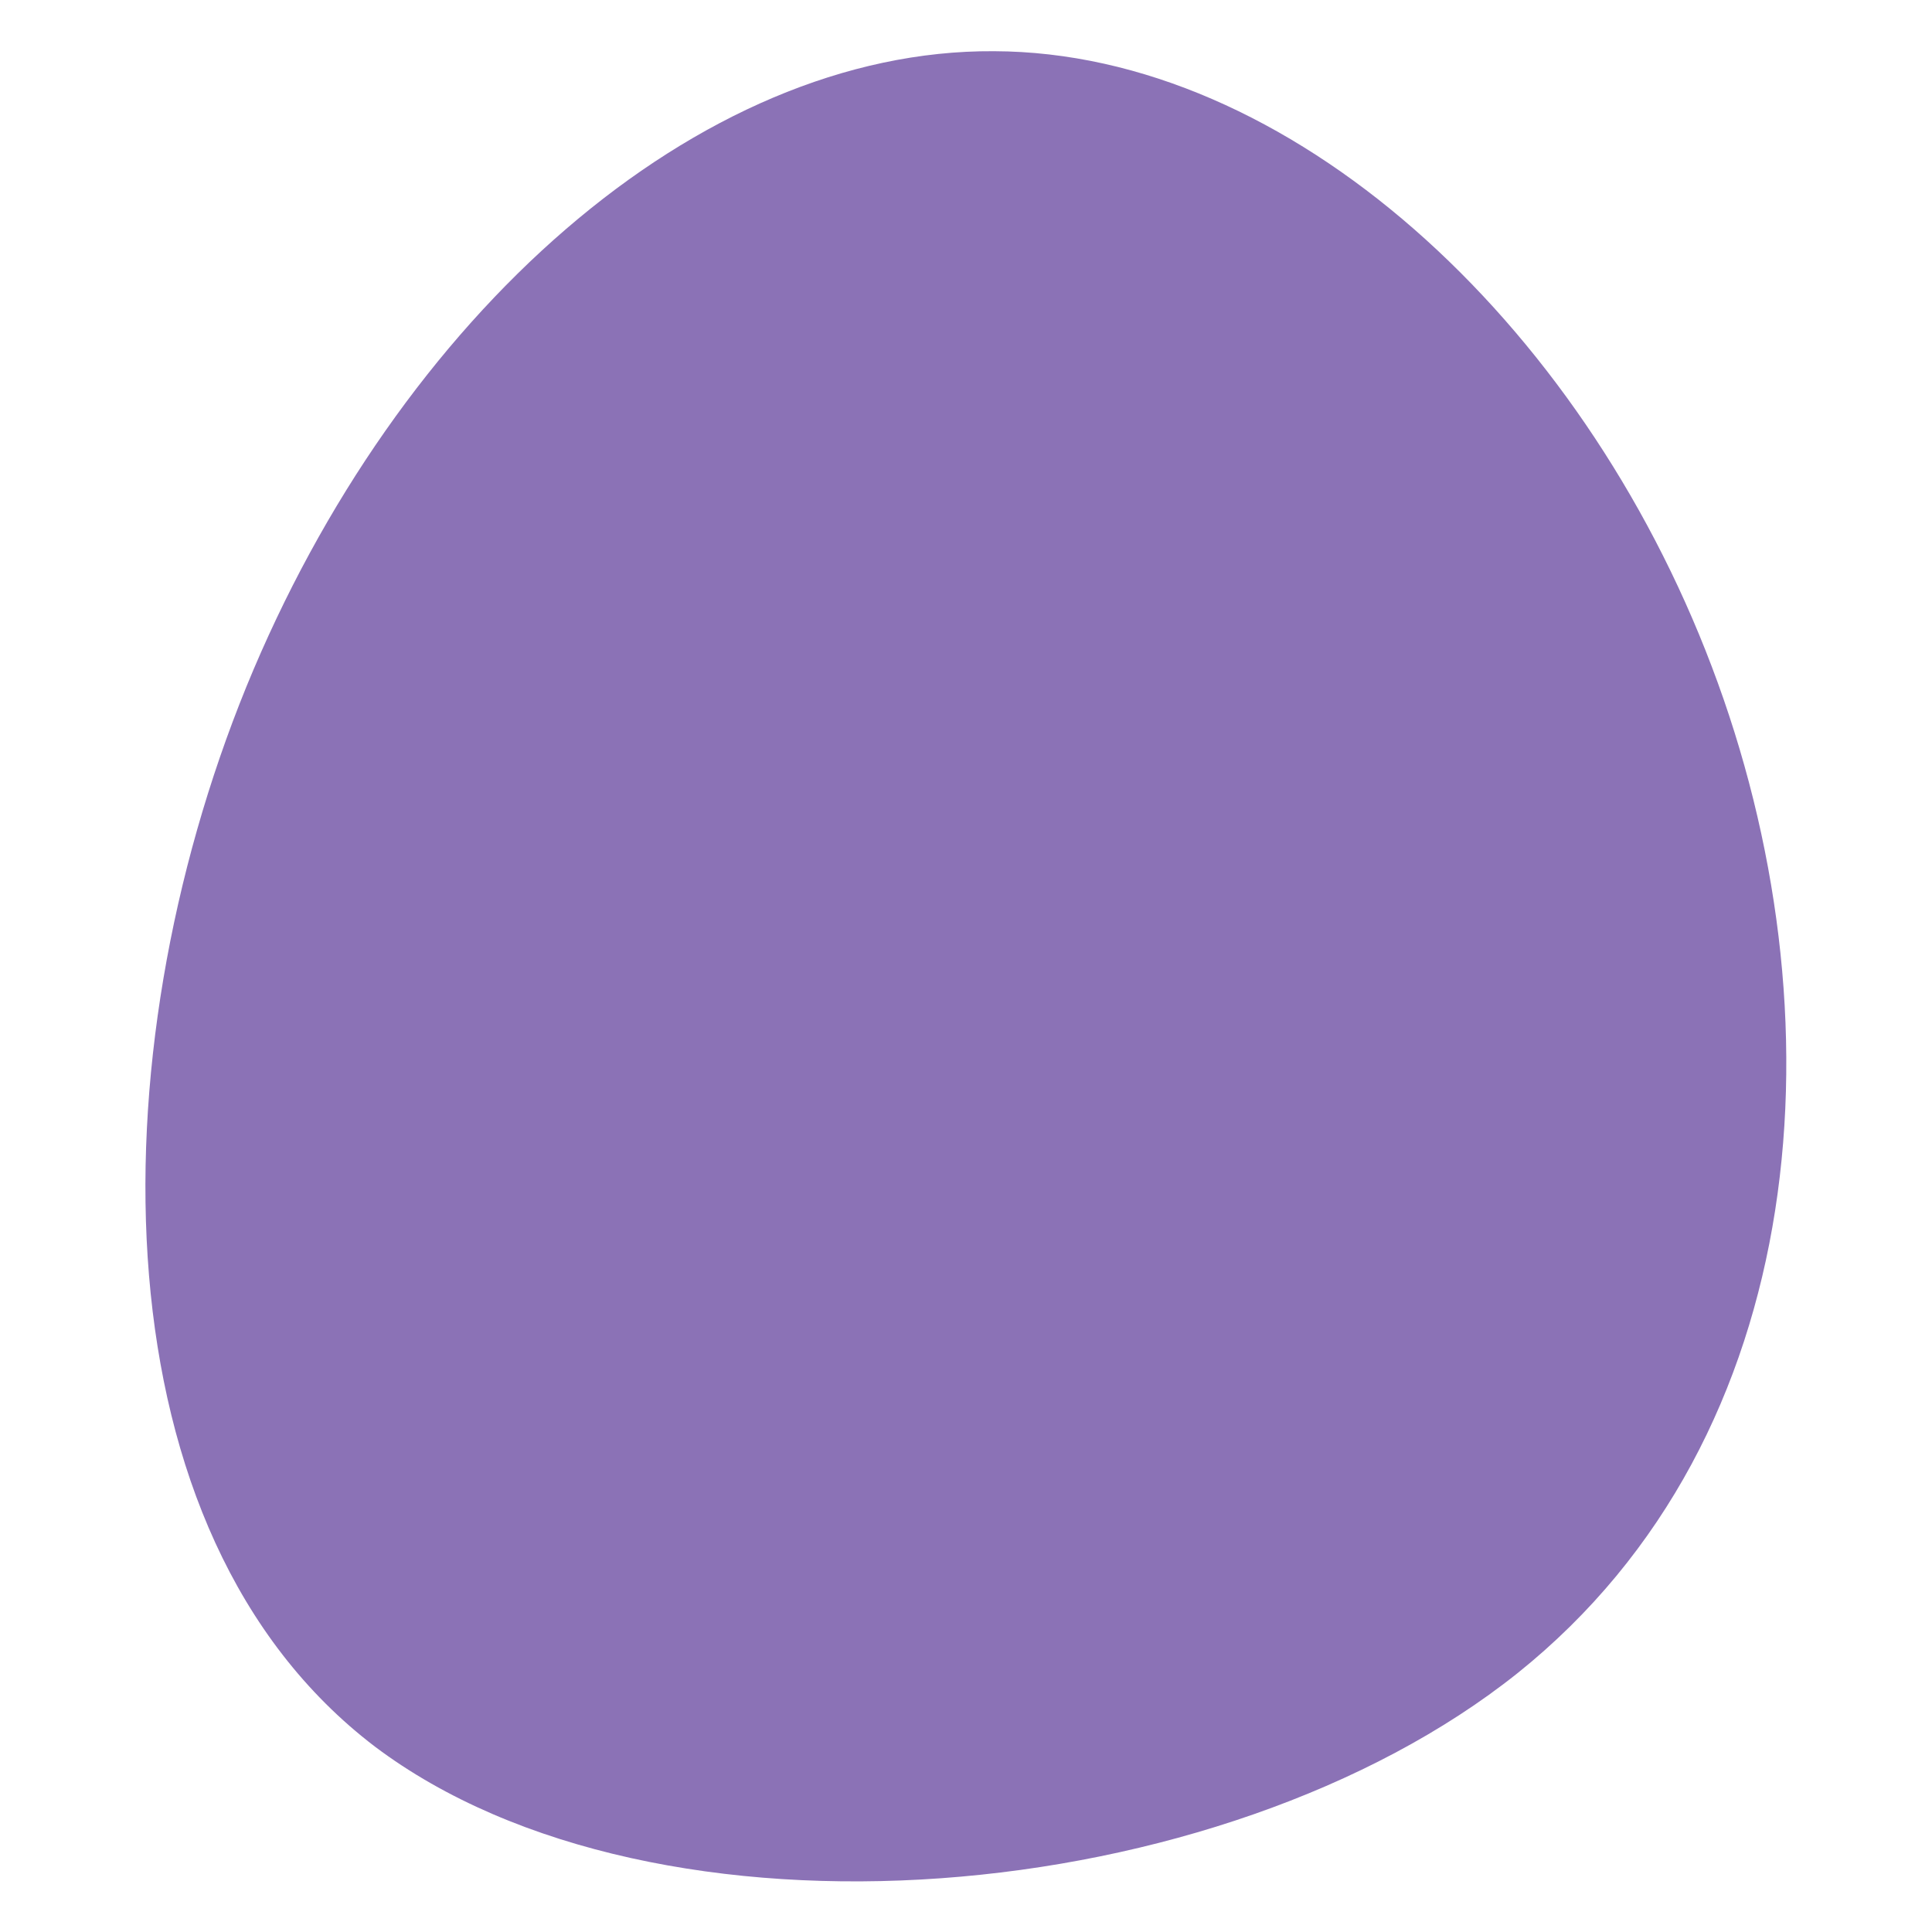 <?xml version="1.0" encoding="utf-8"?>
<svg version="1.1" id="Capa_1" xmlns="http://www.w3.org/2000/svg" xmlns:xlink="http://www.w3.org/1999/xlink" x="0px" y="0px"
	 width="200px" height="200px" viewBox="0 0 200 200" style="enable-background:new 0 0 200 200;" xml:space="preserve">
<style type="text/css">
	.st0{fill:#8B72B6;}
</style>
<path class="st0" d="M177.2,69c13.6,35.8,10.6,79.6-20.1,104.2c-30.7,24.5-89.1,29.6-118.3,7.6c-29-22.1-28.9-71.4-13.3-109.7
	C41.2,32.7,72.2,5.1,102.9,5.3C133.4,5.4,163.6,33.1,177.2,69z"/>
</svg>
